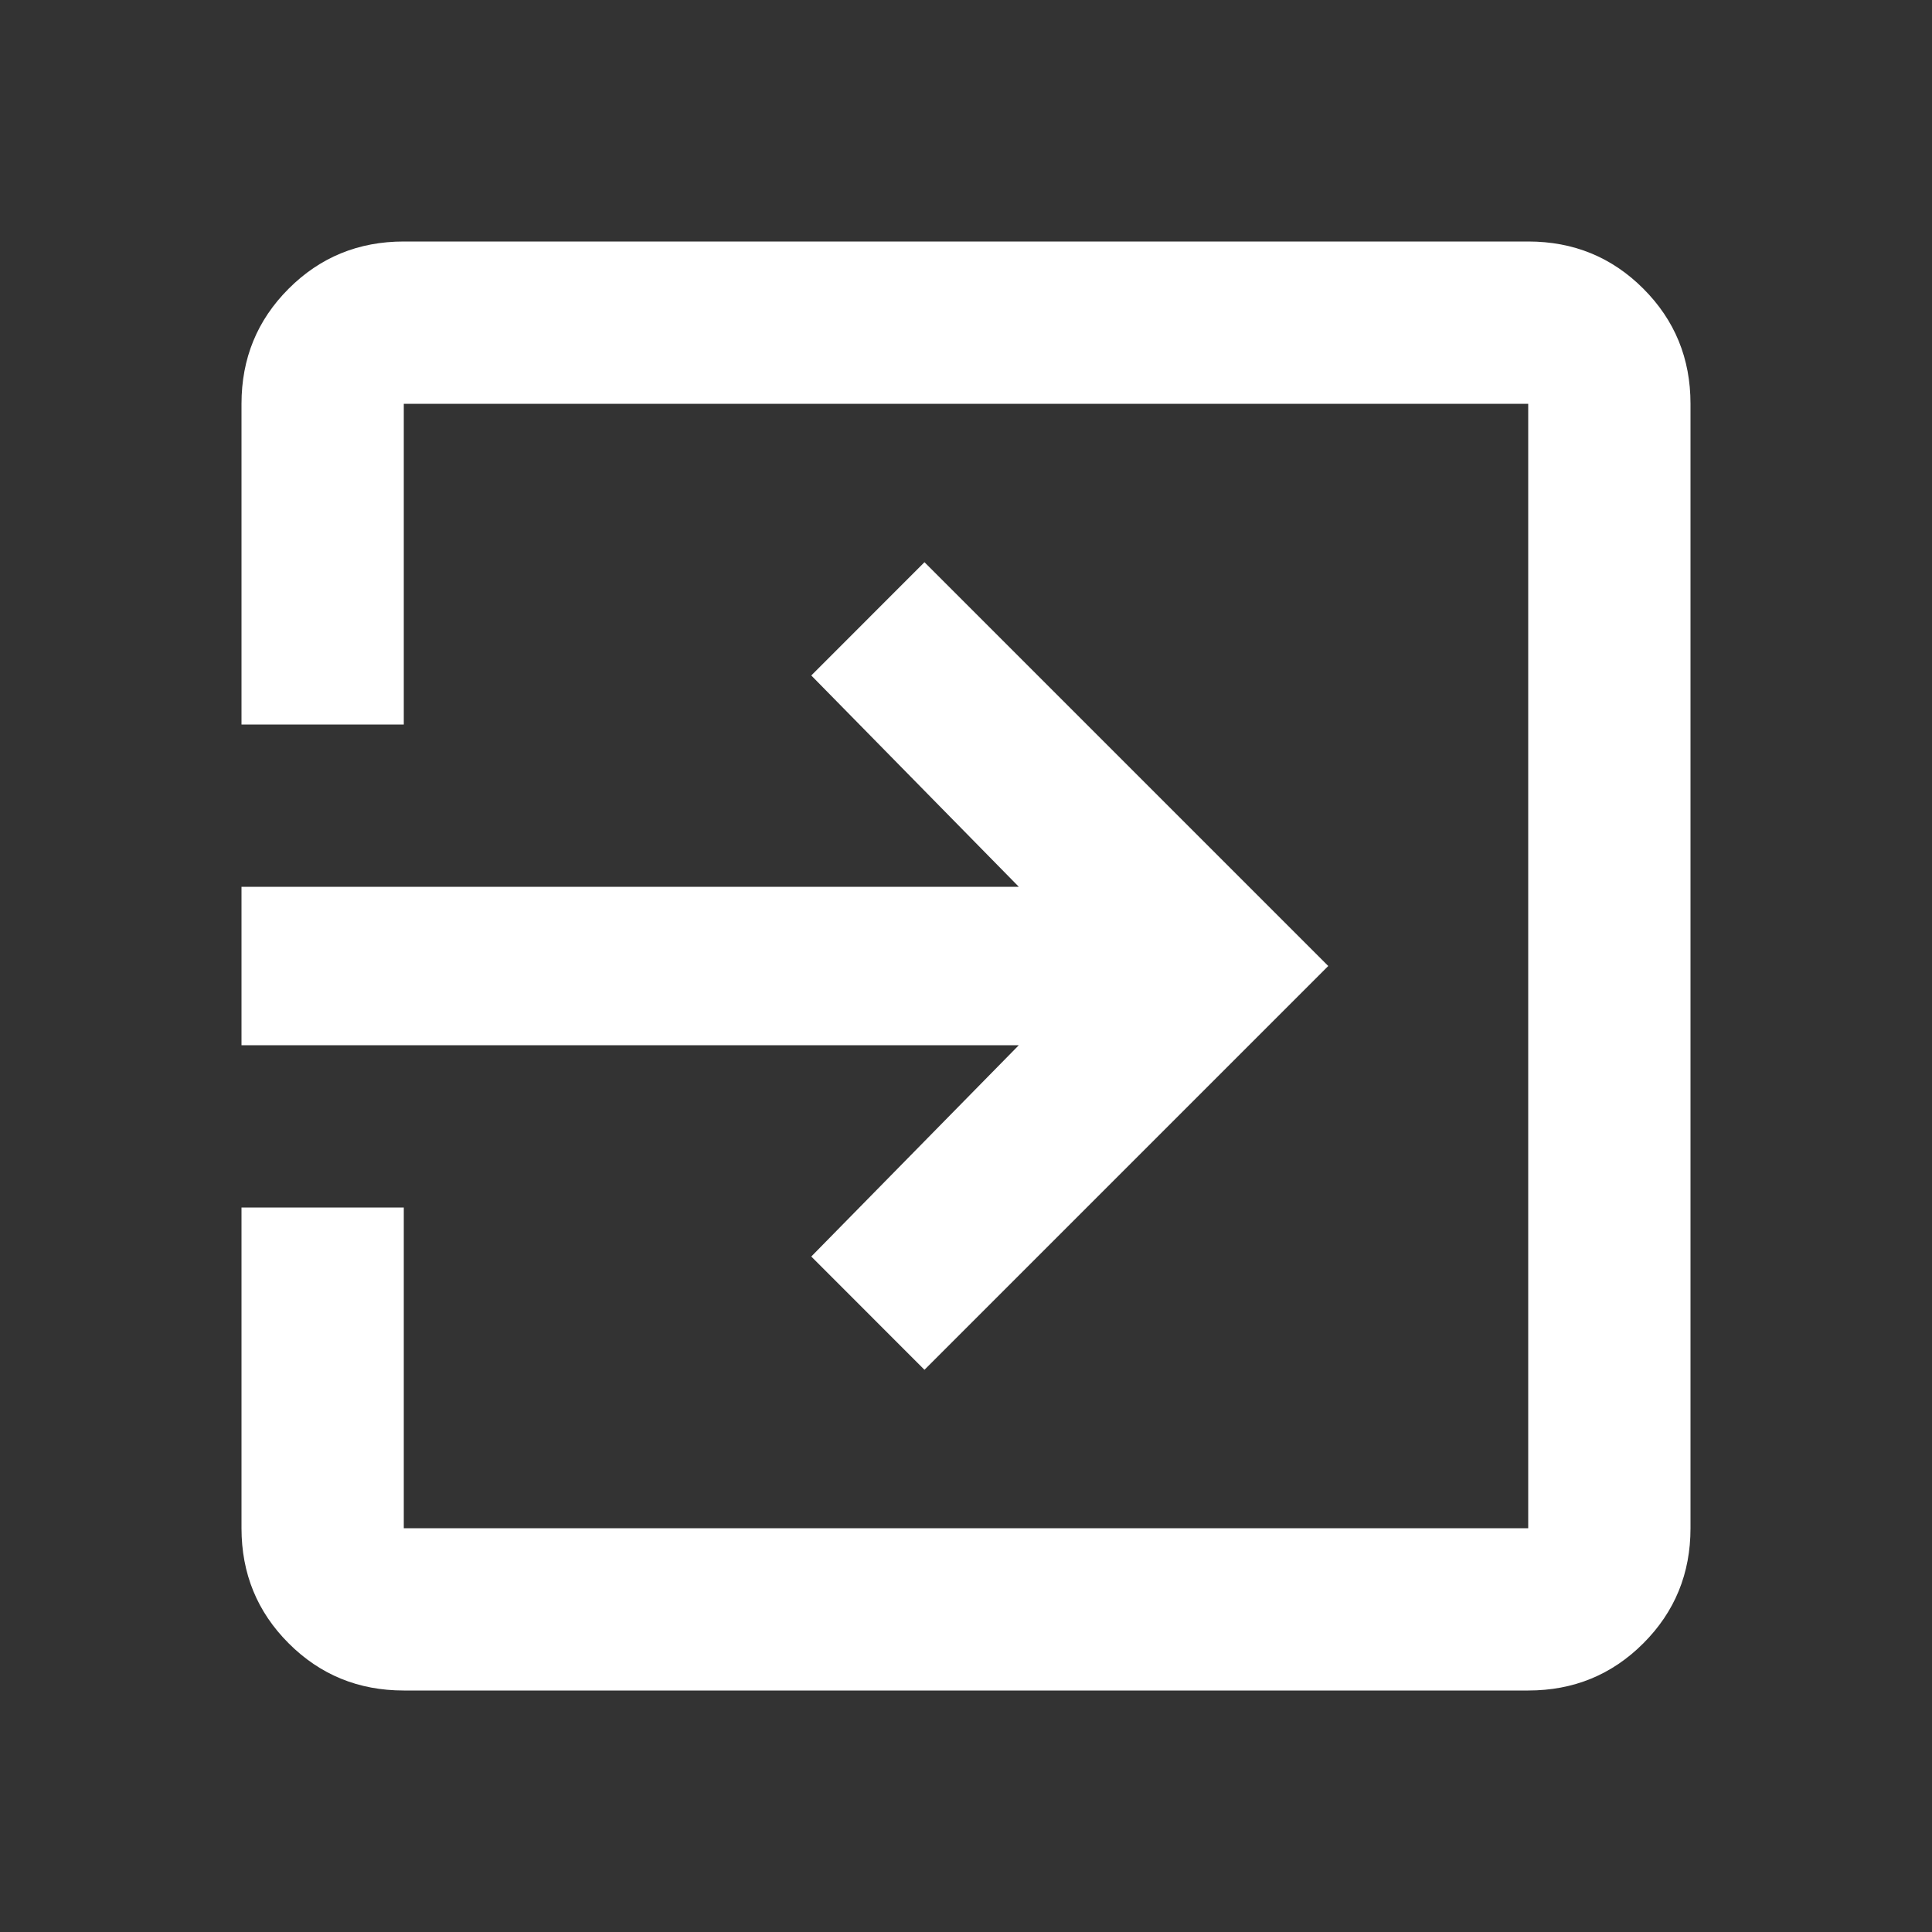 <svg width="24" height="24" viewBox="0 0 24 24" fill="none" xmlns="http://www.w3.org/2000/svg">
<rect x="0" y="0" width="24" height="24" fill="#333333" stroke="none"/>
<path d="M10.078 15.609L12.656 12.984H3V11.016H12.656L10.078 8.391L11.484 6.984L16.5 12L11.484 17.016L10.078 15.609ZM18.984 3C19.547 3 20.023 3.195 20.414 3.586C20.805 3.977 21 4.453 21 5.016V18.984C21 19.547 20.805 20.023 20.414 20.414C20.023 20.805 19.547 21 18.984 21H5.016C4.453 21 3.977 20.805 3.586 20.414C3.195 20.023 3 19.547 3 18.984V15H5.016V18.984H18.984V5.016H5.016V9H3V5.016C3 4.453 3.195 3.977 3.586 3.586C3.977 3.195 4.453 3 5.016 3H18.984Z" fill="#ffffff"/>
</svg>